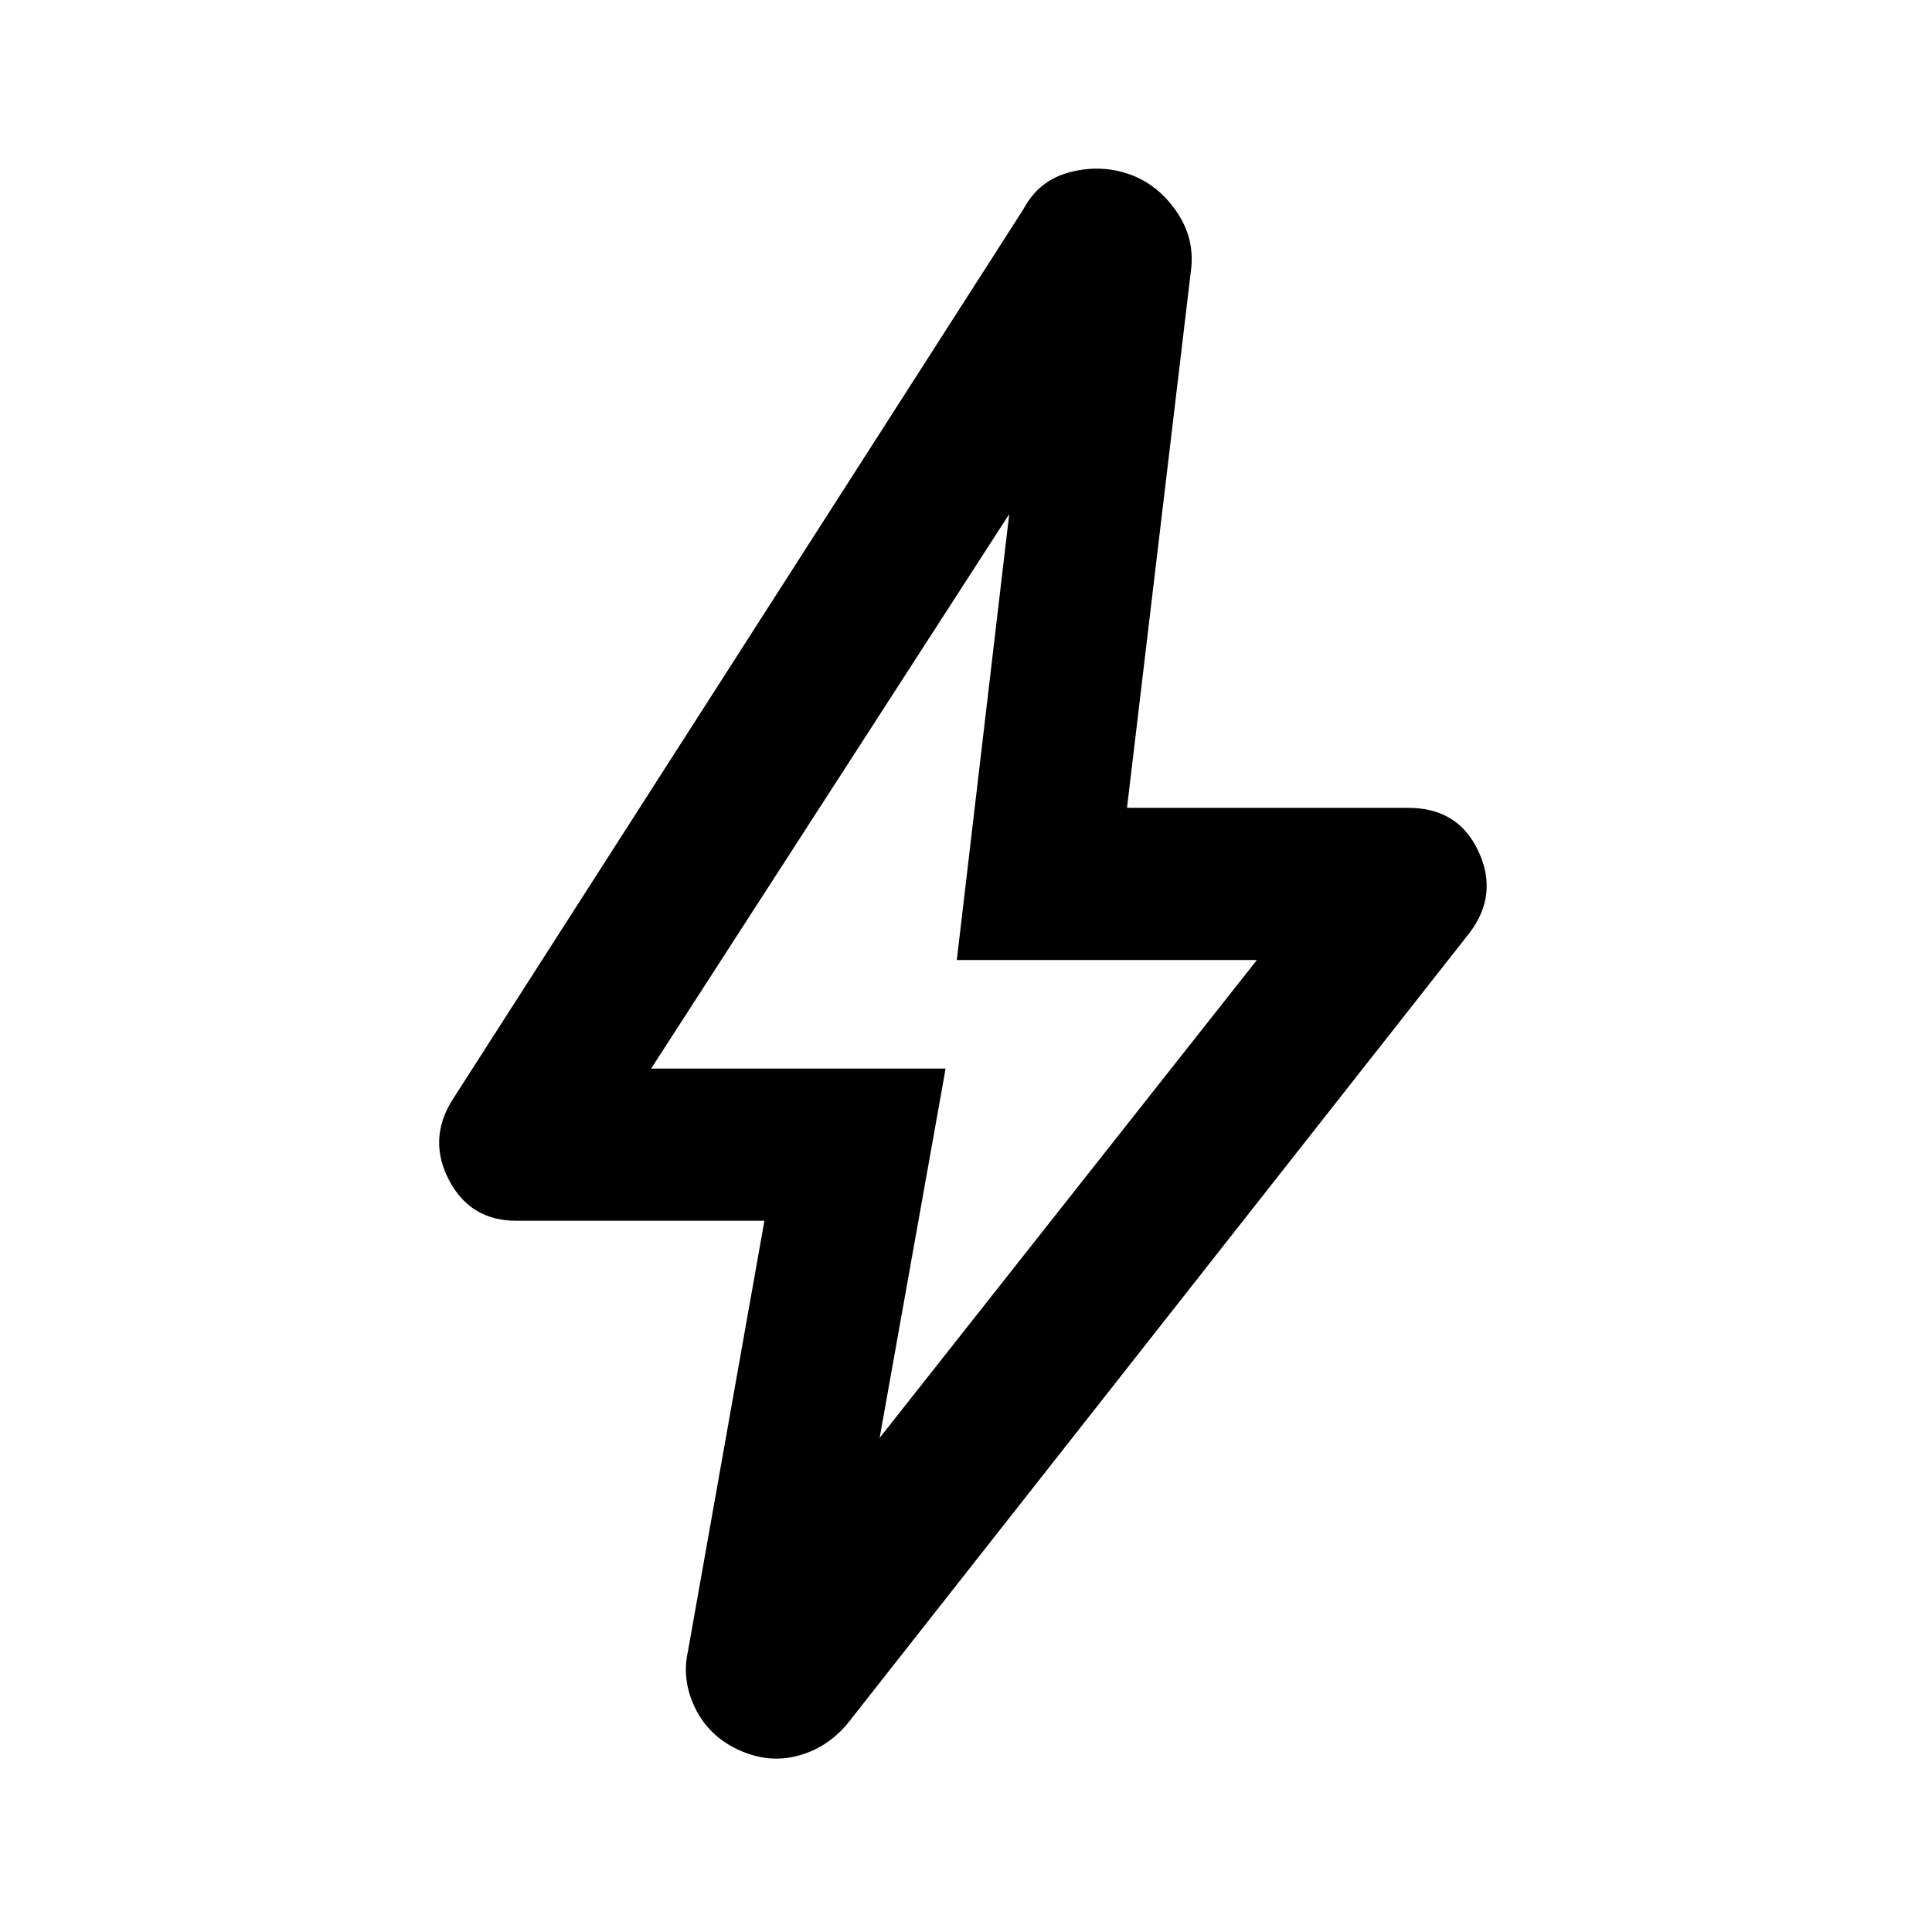 <svg xmlns="http://www.w3.org/2000/svg" height="20" viewBox="0 -960 960 960" width="20"><path d="m437.09-245.52 187.45-237.46H475.43l26.05-221.56-177.94 275.52h146.33l-32.78 183.5Zm-57.26-107.89H256.57q-22.85 0-33.41-20.12-10.55-20.12 1.36-39.49l283.96-442.96q7.72-14.46 23.04-18.44 15.33-3.99 29.55.98 14.21 4.98 23.55 18.57t7.1 29.78L560-558.59h139.74q24.85 0 34.9 21.61 10.06 21.61-4.6 40.74L420.85-103.2q-10.22 11.96-24.68 15.71-14.45 3.75-29.15-2.99-14.69-6.74-21.55-20.69-6.86-13.96-3.62-28.42l37.98-213.82Zm94.34-121.13Z"/></svg>